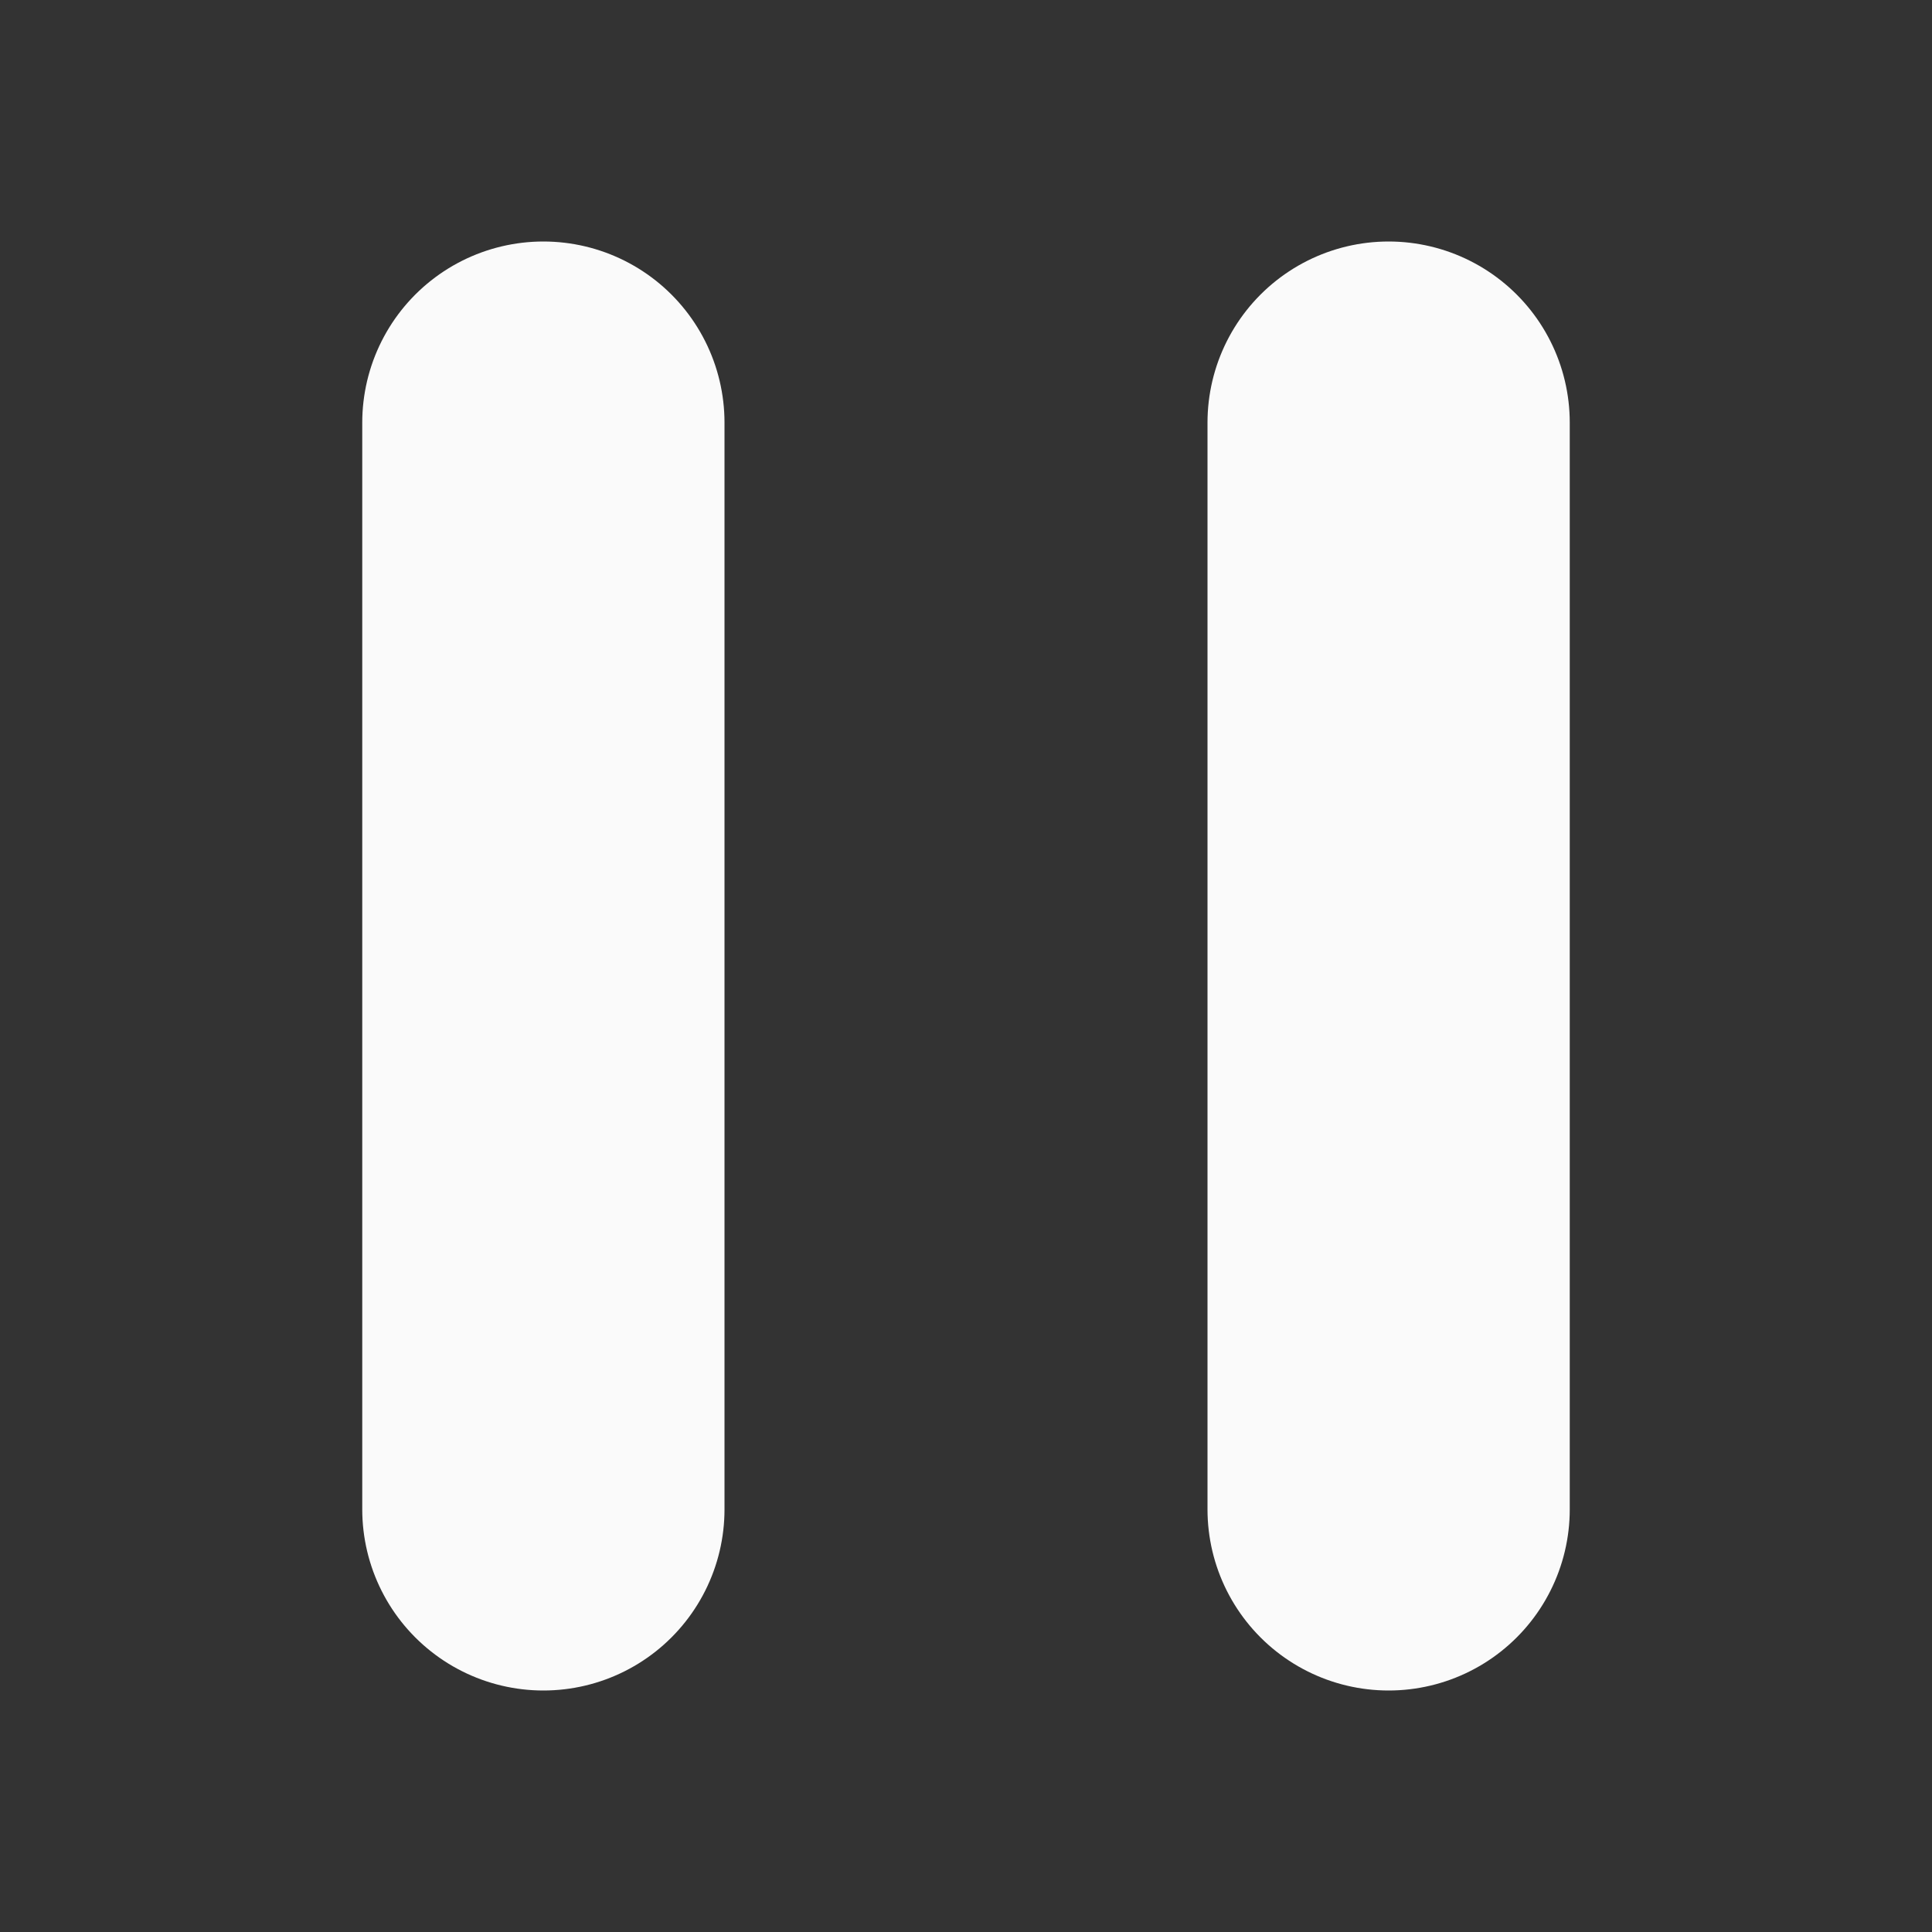 <?xml version="1.0" encoding="UTF-8" standalone="no"?>
<svg width="256px" height="256px" viewBox="0 0 256 256" version="1.1" xmlns="http://www.w3.org/2000/svg" xmlns:xlink="http://www.w3.org/1999/xlink">
    <rect x="0" y="0" width="256" height="256" fill="#333333" stroke="none"/>
    <!-- Generator: Sketch 3.8.1 (29687) - http://www.bohemiancoding.com/sketch -->
    <title>icon-pause</title>
    <desc>Created with Sketch.</desc>
    <defs></defs>
    <g id="Page-1" stroke="none" stroke-width="1" fill="none" fill-rule="evenodd" stroke-linecap="round" stroke-linejoin="round">
        <g id="icon-pause" stroke="#FAFAFA" stroke-width="48">
            <path d="M72,56 L72,200" id="Path-1-Copy" transform="translate(72, 128) scale(-1, 1) translate(-72, -128) "></path>
            <path d="M184,56 L184,200" id="Path-1-Copy-2" transform="translate(184, 128) scale(-1, 1) translate(-184, -128) "></path>
        </g>
    </g>
</svg>